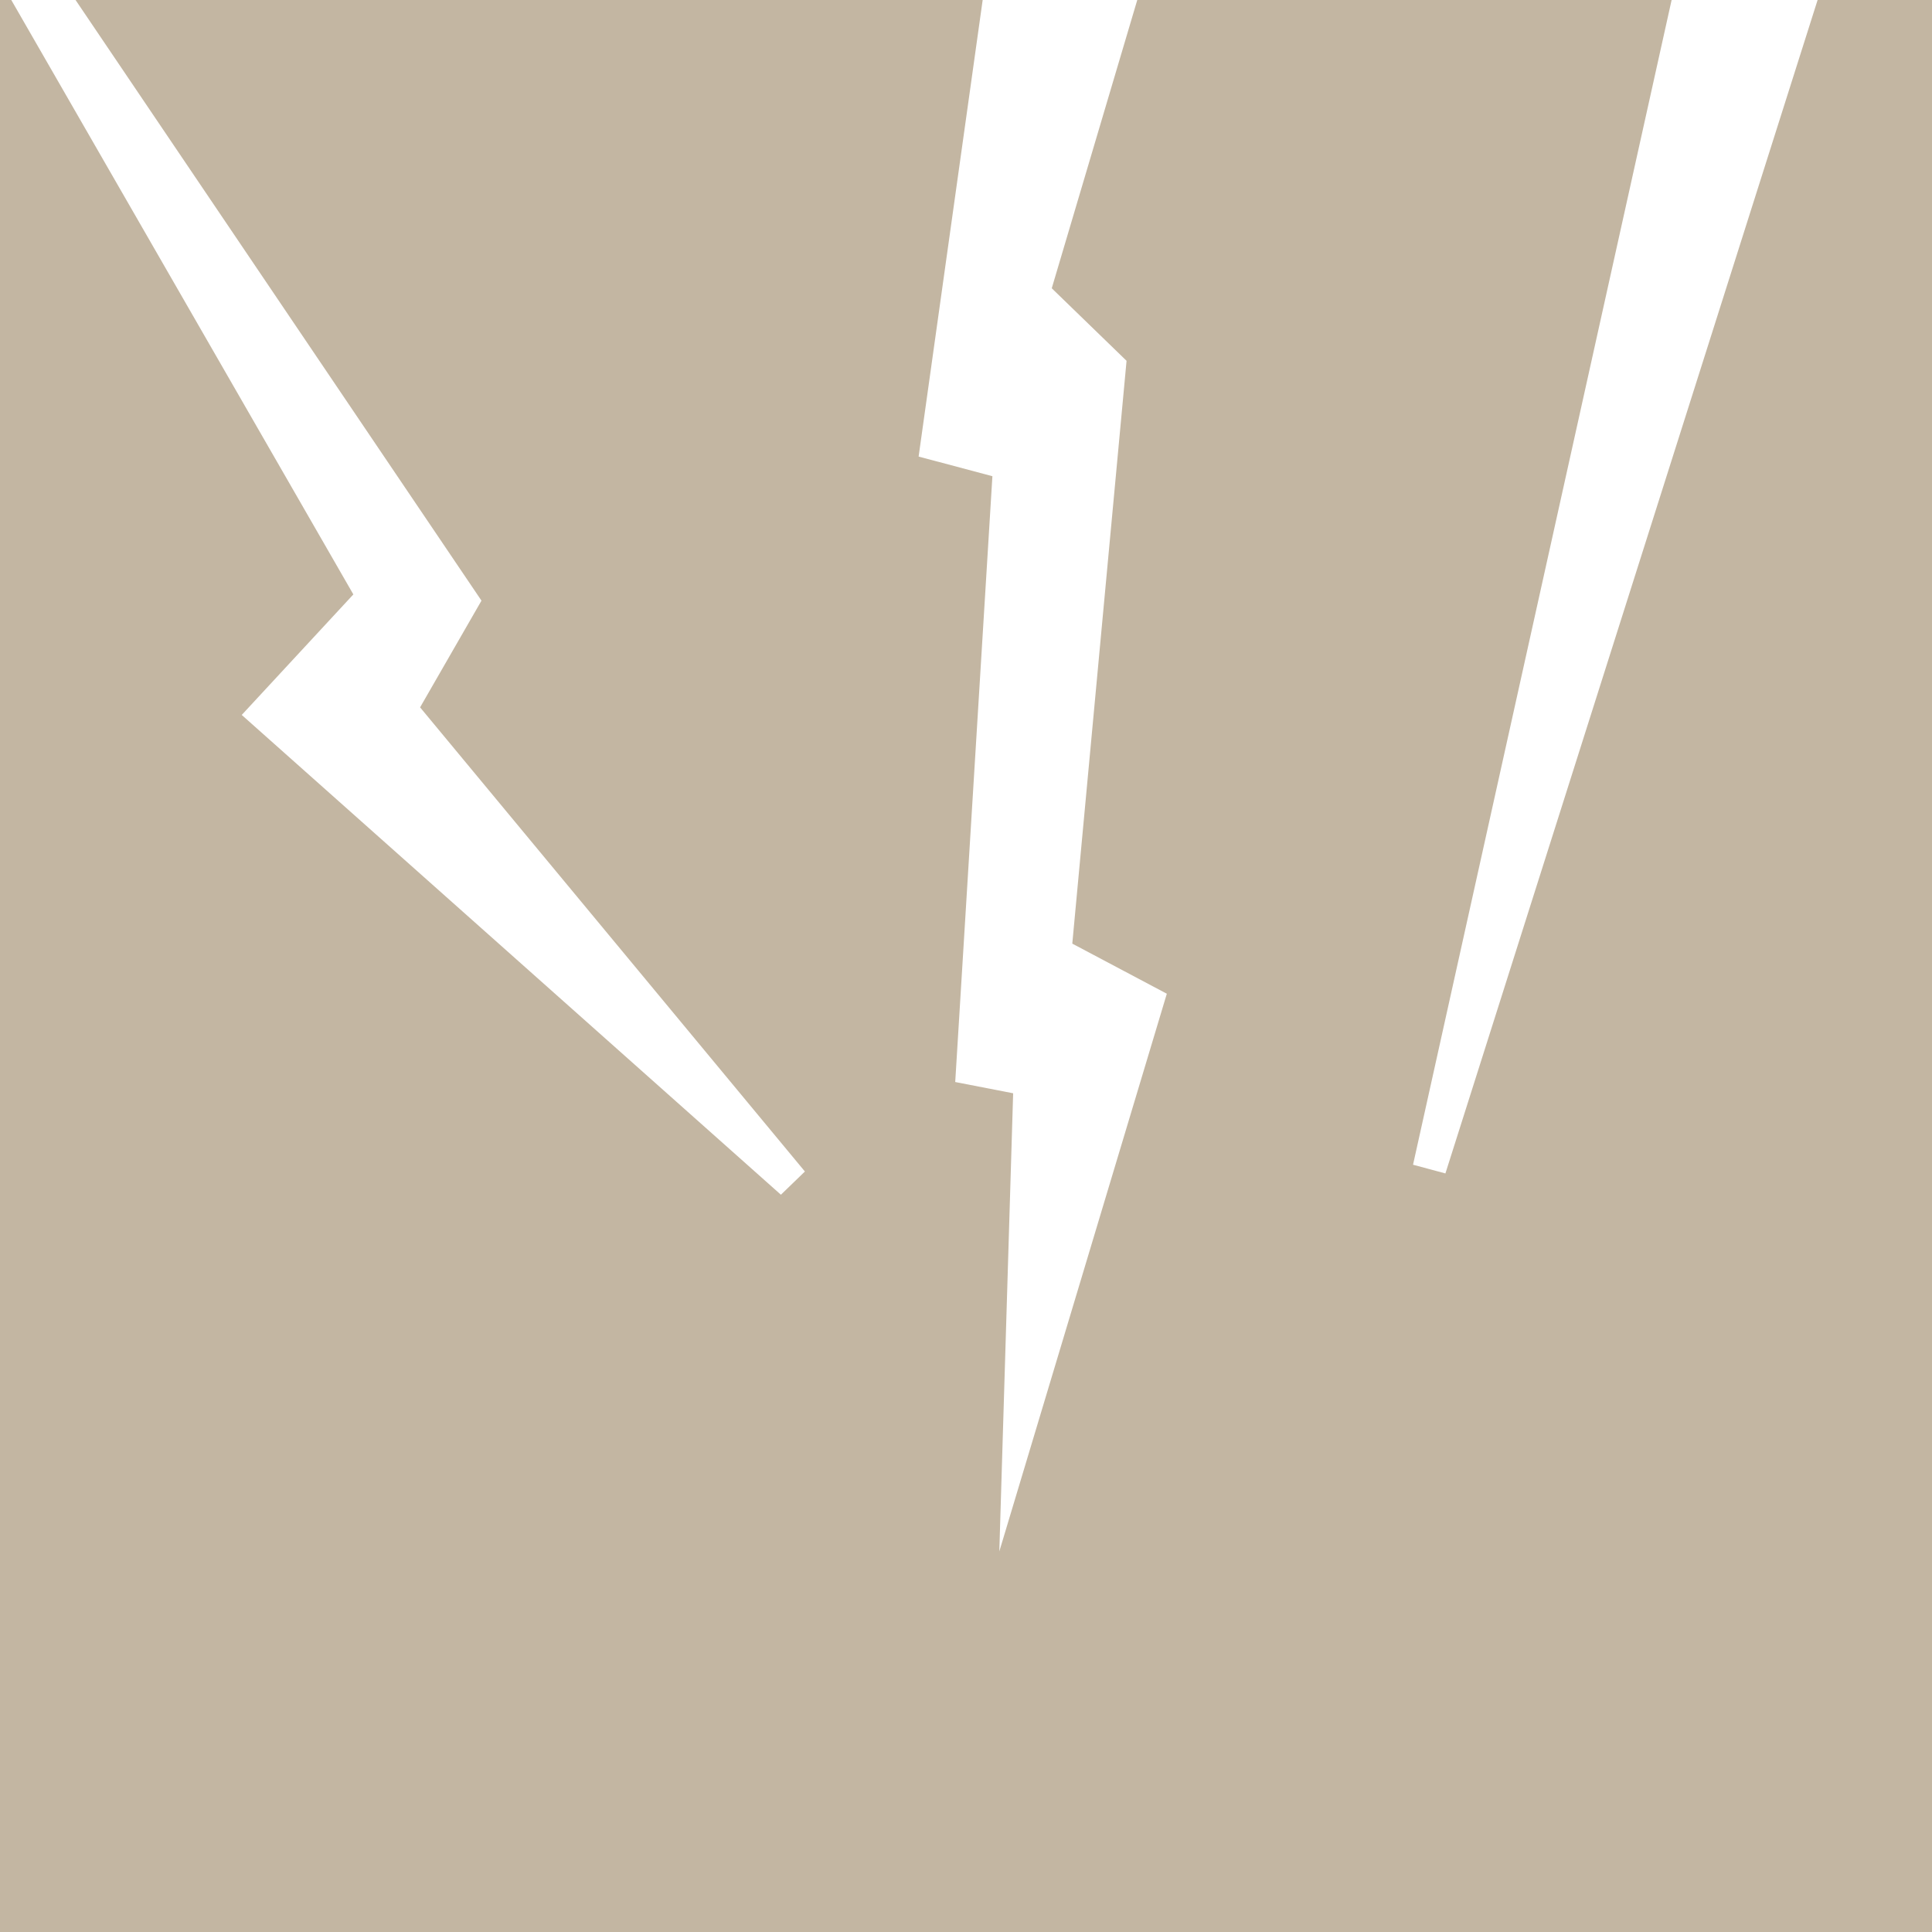 <svg width="57" height="57" viewBox="0 0 57 57" fill="none" xmlns="http://www.w3.org/2000/svg">
<g clip-path="url(#clip0_227_5356)">
<path d="M57 0V57H0V0H0.333L10.425 17.537L7.132 21.093L23.039 35.248L23.747 34.563L12.394 20.869L14.205 17.721L2.229 0H28.992L27.102 13.47L29.279 14.05L28.182 31.923L29.891 32.255L29.483 45.772L34.425 29.318L31.636 27.84L33.237 10.645L31.03 8.505L33.553 0H49.318L41.689 34.363L42.644 34.62L53.625 0H57Z" fill="#C3B6A2"/>
</g>
<defs>
<clipPath id="clip0_227_5356">
<rect width="57" height="57" fill="white"/>
</clipPath>
</defs>
</svg>
